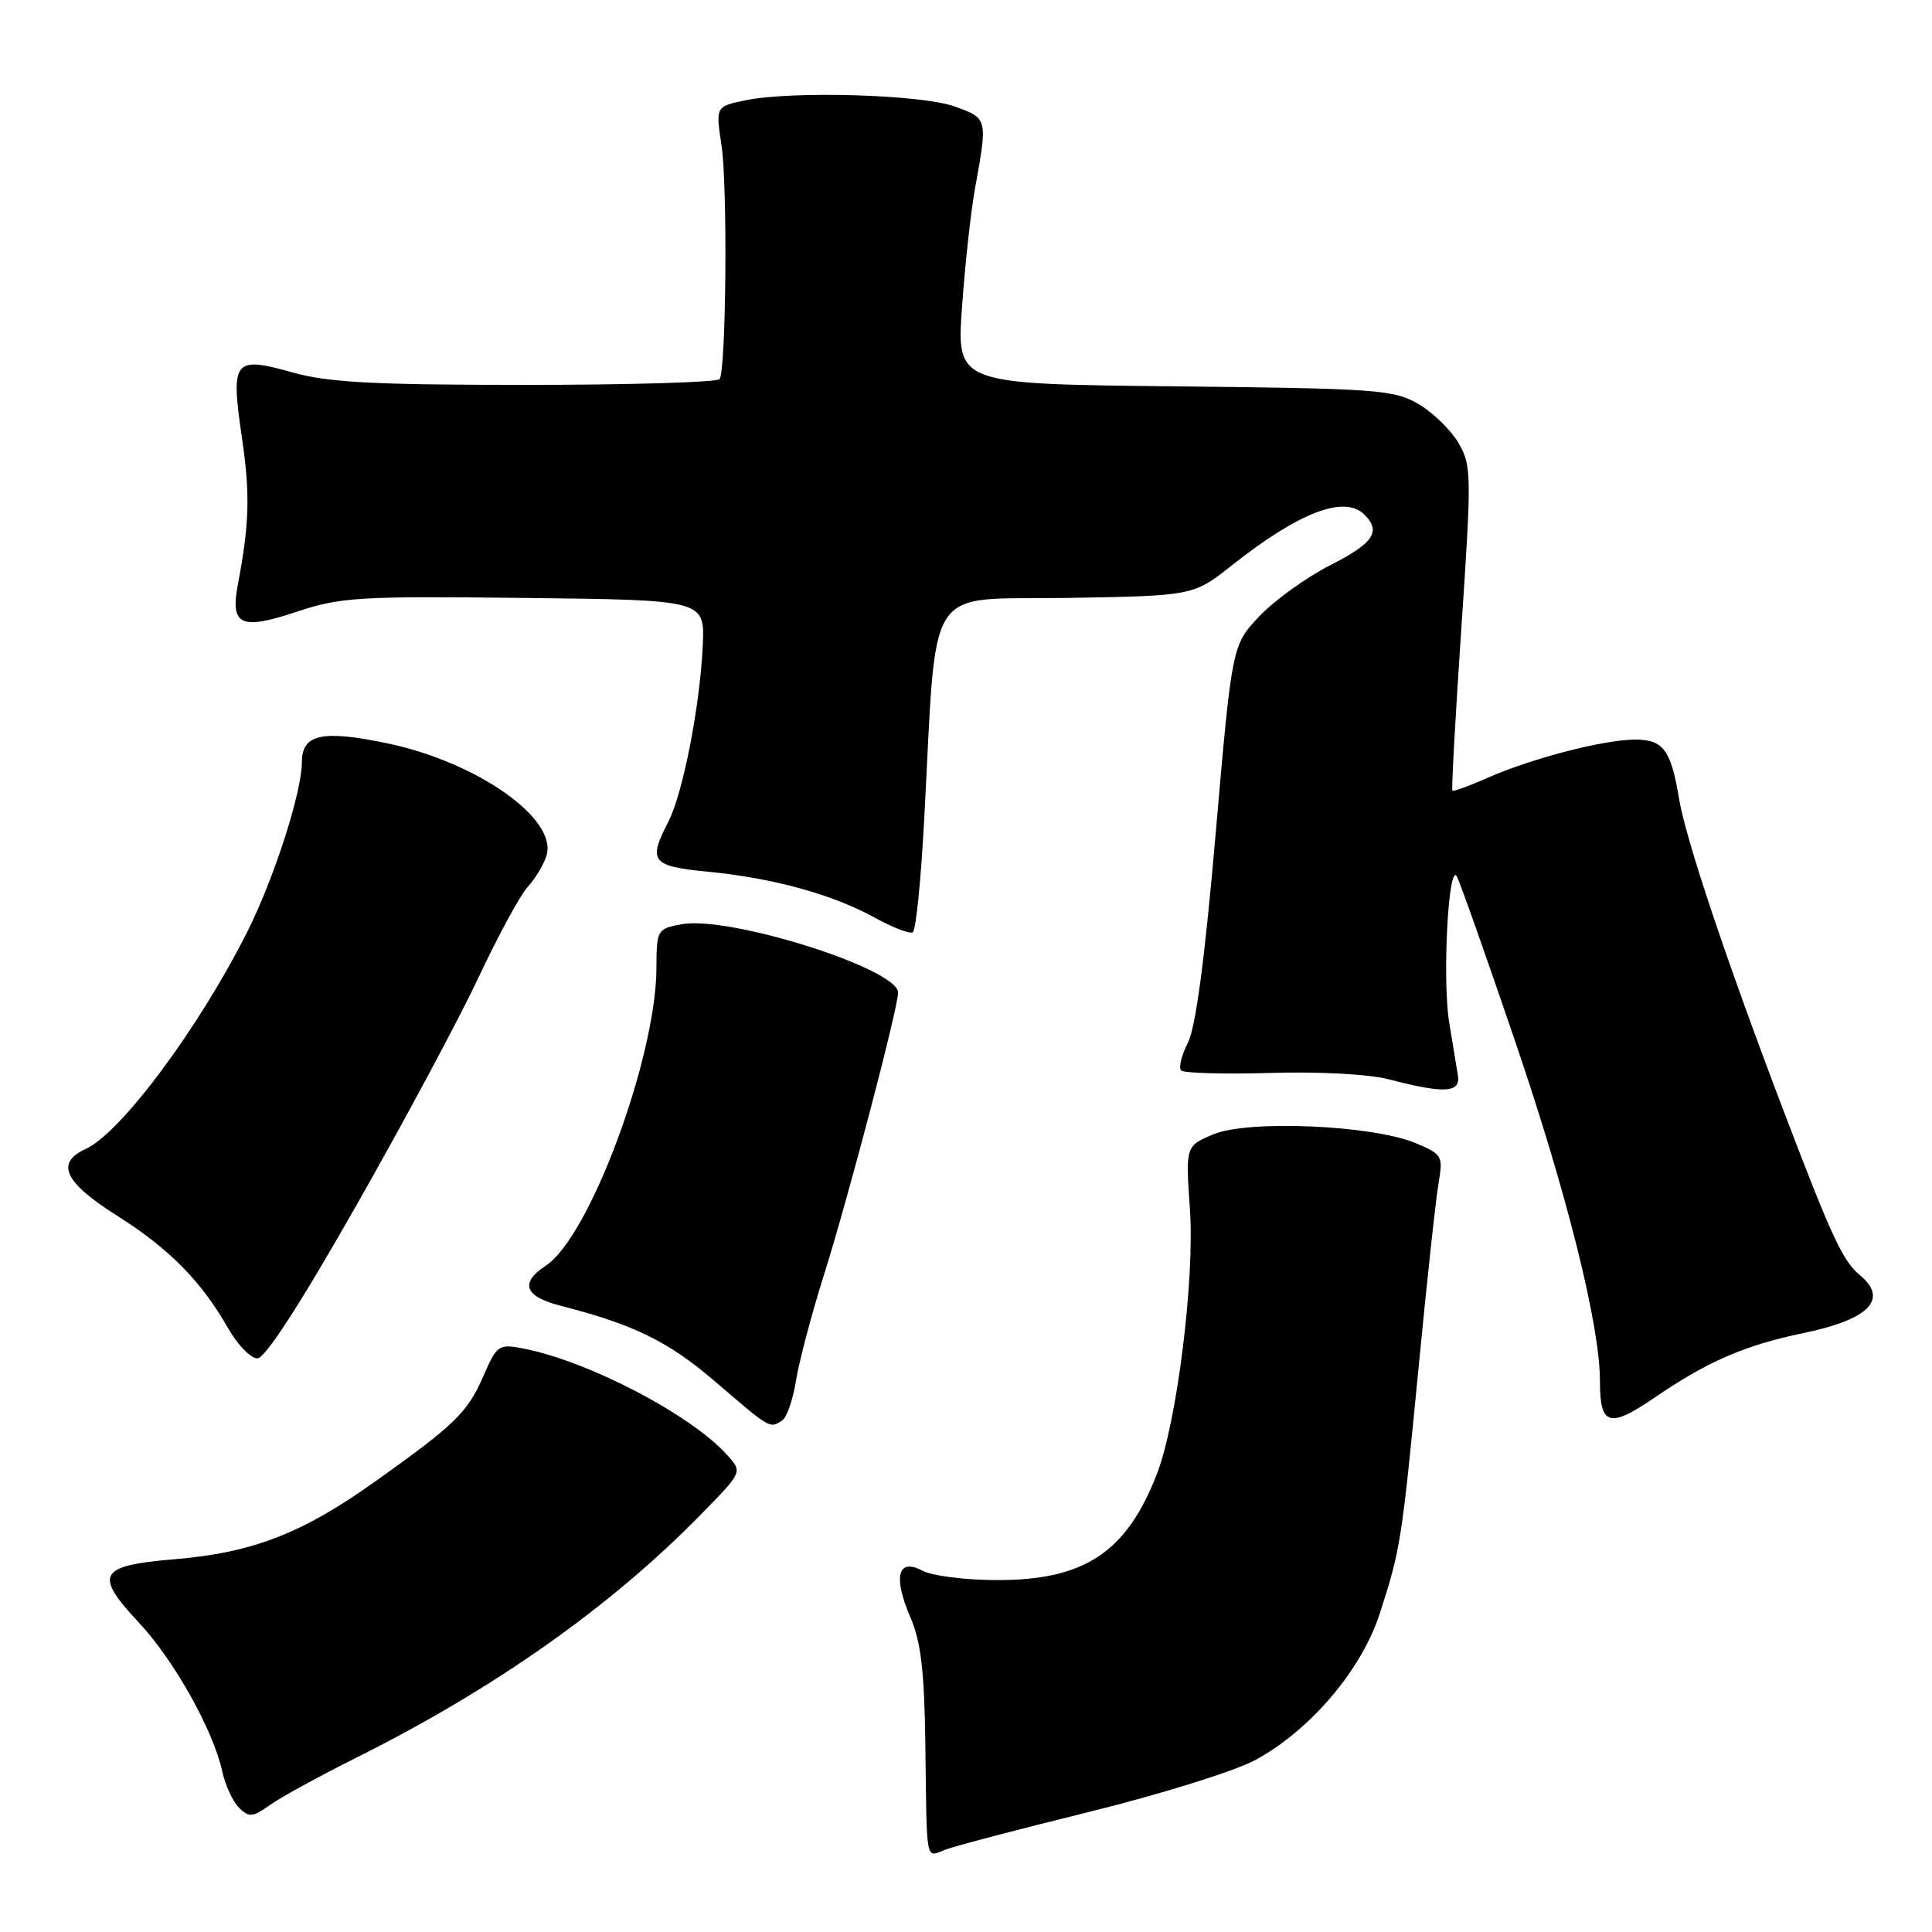<?xml version="1.0" encoding="UTF-8" standalone="no"?>
<!DOCTYPE svg PUBLIC "-//W3C//DTD SVG 1.1//EN" "http://www.w3.org/Graphics/SVG/1.1/DTD/svg11.dtd" >
<svg xmlns="http://www.w3.org/2000/svg" xmlns:xlink="http://www.w3.org/1999/xlink" version="1.1" viewBox="0 0 256 256">
 <g >
 <path fill="currentColor"
d=" M 144.54 240.03 C 153.87 237.72 163.68 234.66 166.34 233.21 C 173.65 229.24 180.43 221.25 182.84 213.76 C 185.59 205.25 185.72 204.36 187.99 181.00 C 189.08 169.72 190.26 158.81 190.62 156.75 C 191.23 153.16 191.11 152.94 187.55 151.46 C 181.86 149.08 165.39 148.37 160.79 150.30 C 157.09 151.86 157.09 151.86 157.67 160.18 C 158.32 169.52 155.95 188.51 153.28 195.35 C 149.24 205.74 143.66 209.41 132.00 209.37 C 127.88 209.36 123.48 208.80 122.24 208.13 C 118.97 206.38 118.31 208.90 120.61 214.25 C 122.03 217.53 122.48 221.37 122.61 231.00 C 122.82 247.29 122.59 246.11 125.29 245.08 C 126.55 244.60 135.21 242.33 144.54 240.03 Z  M 47.00 233.01 C 65.46 223.81 80.89 212.93 92.93 200.62 C 98.37 195.06 98.37 195.06 96.43 192.88 C 91.68 187.51 77.91 180.31 69.21 178.66 C 66.09 178.07 65.82 178.26 64.08 182.27 C 61.95 187.17 60.34 188.74 49.65 196.35 C 39.99 203.22 33.44 205.75 23.09 206.61 C 13.05 207.45 12.41 208.60 18.40 215.00 C 23.08 220.00 28.27 229.28 29.46 234.76 C 29.85 236.55 30.84 238.70 31.66 239.52 C 33.00 240.85 33.46 240.81 35.83 239.13 C 37.30 238.10 42.33 235.34 47.00 233.01 Z  M 103.63 188.23 C 104.25 187.83 105.07 185.47 105.46 183.00 C 105.85 180.53 107.51 174.23 109.15 169.02 C 112.38 158.79 119.00 133.57 119.00 131.52 C 119.00 128.36 96.58 121.29 90.29 122.47 C 87.07 123.08 87.00 123.21 86.98 128.30 C 86.93 140.17 78.11 163.92 72.33 167.70 C 68.84 169.99 69.49 171.79 74.25 173.01 C 84.05 175.52 88.57 177.74 94.89 183.17 C 102.09 189.36 101.99 189.30 103.63 188.23 Z  M 219.32 185.14 C 226.24 180.40 231.21 178.25 238.95 176.64 C 247.69 174.84 250.30 172.15 246.43 168.95 C 244.17 167.06 242.72 163.95 236.40 147.36 C 228.83 127.48 223.37 111.20 222.49 105.87 C 221.42 99.38 220.40 98.00 216.67 98.00 C 212.55 98.00 202.96 100.48 197.16 103.05 C 194.70 104.14 192.58 104.91 192.45 104.76 C 192.31 104.62 192.85 94.90 193.64 83.16 C 195.01 62.85 194.99 61.67 193.26 58.70 C 192.25 56.98 189.87 54.65 187.96 53.54 C 184.73 51.64 182.56 51.48 155.63 51.19 C 126.75 50.89 126.75 50.89 127.47 40.69 C 127.87 35.09 128.64 28.02 129.19 25.00 C 130.88 15.66 130.89 15.69 126.50 14.11 C 122.04 12.51 104.80 12.01 98.66 13.31 C 94.83 14.12 94.83 14.12 95.61 19.31 C 96.42 24.63 96.22 48.84 95.36 50.23 C 95.10 50.65 83.58 51.00 69.76 51.00 C 49.47 51.00 43.50 50.68 38.76 49.35 C 30.96 47.16 30.55 47.68 32.05 57.95 C 33.16 65.49 33.05 69.37 31.51 77.50 C 30.50 82.86 31.91 83.52 39.19 81.10 C 45.15 79.12 47.36 78.98 69.51 79.23 C 93.39 79.50 93.39 79.50 93.12 85.50 C 92.76 93.51 90.49 105.15 88.56 108.88 C 85.84 114.15 86.33 114.78 93.75 115.50 C 102.39 116.33 110.34 118.52 115.86 121.57 C 118.26 122.90 120.55 123.78 120.95 123.53 C 121.36 123.28 122.03 116.65 122.45 108.79 C 124.19 76.51 122.26 79.54 141.31 79.23 C 158.12 78.95 158.12 78.95 163.24 74.90 C 172.17 67.84 178.16 65.56 180.80 68.20 C 183.04 70.44 182.01 71.97 176.25 74.90 C 173.09 76.51 168.87 79.55 166.87 81.66 C 163.25 85.50 163.25 85.50 161.09 110.36 C 159.64 127.13 158.43 136.19 157.39 138.20 C 156.55 139.84 156.15 141.48 156.51 141.84 C 156.87 142.20 162.19 142.35 168.33 142.17 C 174.80 141.98 181.40 142.33 184.00 143.01 C 191.39 144.94 193.55 144.82 193.18 142.50 C 193.00 141.40 192.48 138.25 192.03 135.50 C 191.09 129.85 191.92 114.08 193.05 116.15 C 193.45 116.89 196.93 126.72 200.77 138.00 C 207.62 158.08 212.00 175.61 212.00 182.97 C 212.00 188.95 213.22 189.31 219.32 185.14 Z  M 47.20 159.75 C 53.54 148.61 60.83 135.01 63.41 129.51 C 65.99 124.02 68.92 118.62 69.93 117.51 C 70.94 116.41 72.06 114.54 72.42 113.36 C 73.89 108.49 63.25 100.99 51.30 98.49 C 42.67 96.69 40.00 97.28 40.00 101.00 C 40.00 104.96 36.30 116.45 32.75 123.50 C 26.31 136.29 16.01 150.13 11.34 152.25 C 7.32 154.09 8.52 156.66 15.44 161.04 C 22.41 165.44 26.64 169.72 30.22 175.99 C 31.47 178.19 33.22 179.99 34.10 179.99 C 35.13 180.00 39.75 172.86 47.20 159.75 Z "/>
</g>
</svg>